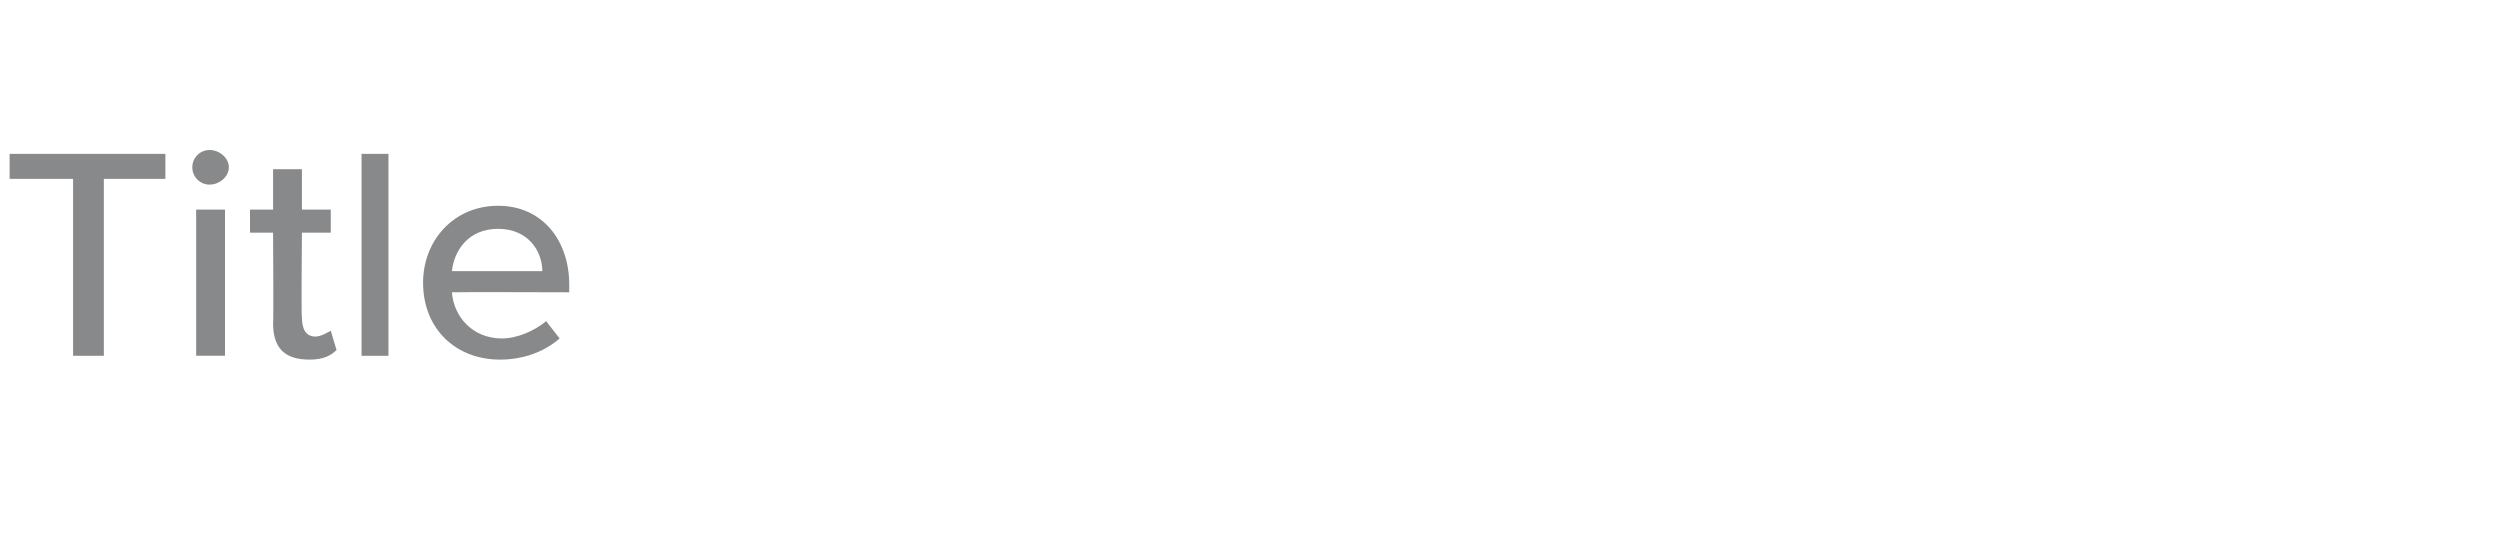 <?xml version="1.0" standalone="no"?><!DOCTYPE svg PUBLIC "-//W3C//DTD SVG 1.1//EN" "http://www.w3.org/Graphics/SVG/1.1/DTD/svg11.dtd"><svg xmlns="http://www.w3.org/2000/svg" version="1.1" width="130px" height="28.3px" viewBox="0 -6 130 28.3" style="top:-6px"><desc>Tony</desc><defs/><g id="Polygon322992"><path d="m3.8 3.3H.5V2h8.1v1.3H5.4v9.2H3.8V3.3zm6.2-.6c0-.5.4-.9.9-.9c.5 0 1 .4 1 .9c0 .5-.5.9-1 .9c-.5 0-.9-.4-.9-.9zm.2 2.2h1.5v7.6h-1.5V4.9zm4 5.9c.03.05 0-4.7 0-4.7H13V4.9h1.2V2.8h1.5v2.1h1.5v1.2h-1.5s-.04 4.43 0 4.4c0 .6.2 1 .7 1c.3 0 .6-.2.8-.3l.3 1c-.3.3-.7.5-1.4.5c-1.3 0-1.9-.6-1.9-1.9zM18.8 2h1.4v10.5h-1.4V2zm7.1 2.7c2.3 0 3.7 1.8 3.7 4.1v.4s-6.07-.02-6.1 0c.1 1.3 1.1 2.4 2.6 2.4c.8 0 1.7-.4 2.3-.9l.7.9c-.8.7-1.9 1.1-3.1 1.1c-2.3 0-4-1.6-4-4c0-2.2 1.6-4 3.9-4zm-2.4 3.4h4.7c0-1-.7-2.2-2.3-2.2c-1.6 0-2.3 1.2-2.4 2.2z" stroke="none" fill="#88898a"/></g></svg>